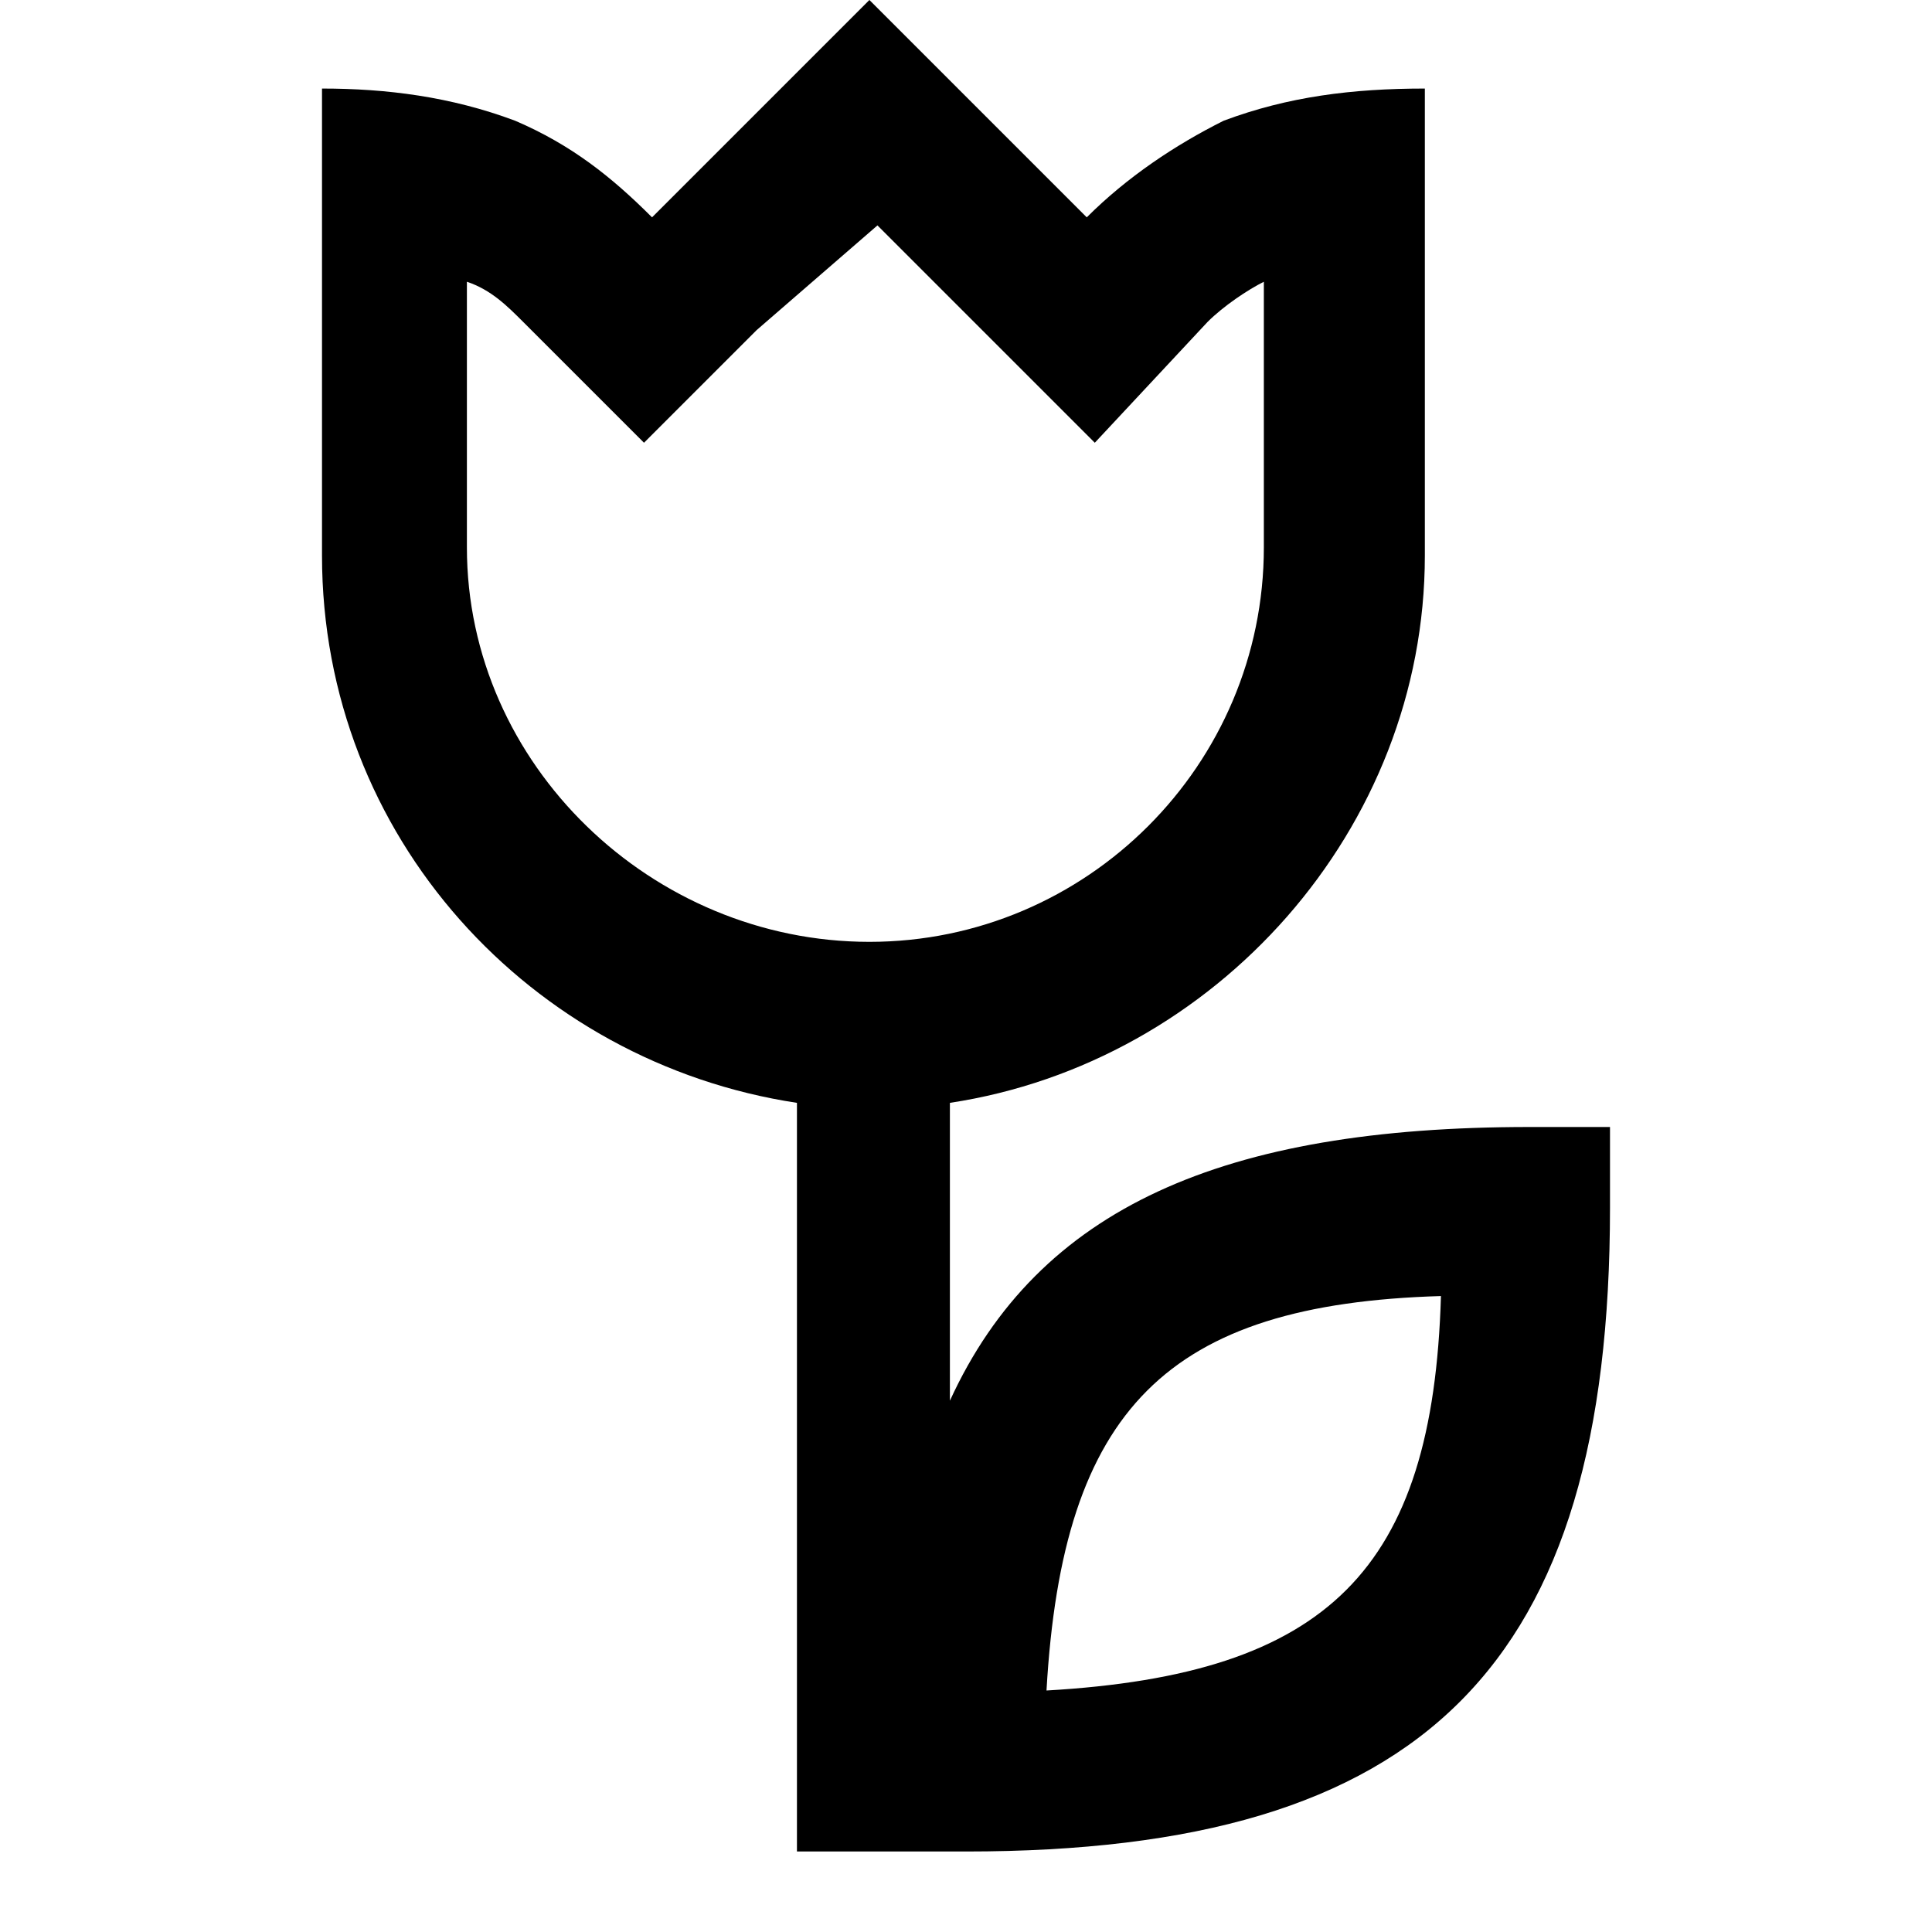<?xml version="1.0" encoding="utf-8"?>
<!-- Generator: Adobe Illustrator 16.0.0, SVG Export Plug-In . SVG Version: 6.00 Build 0)  -->
<!DOCTYPE svg PUBLIC "-//W3C//DTD SVG 1.1//EN" "http://www.w3.org/Graphics/SVG/1.1/DTD/svg11.dtd">
<svg version="1.1" id="Layer_1" xmlns="http://www.w3.org/2000/svg" xmlns:xlink="http://www.w3.org/1999/xlink" x="0px" y="0px"
	 width="24px" height="24px" viewBox="0 0 24 24" style="enable-background:new 0 0 24 24;" xml:space="preserve">
<path d="M19,14c-3.8,0-6.1,1-7.2,3.4v-3.7c3.3-0.5,5.9-3.4,5.9-6.8V1.1c-0.9,0-1.7,0.1-2.5,0.4c-0.6,0.3-1.2,0.7-1.7,1.2L10.8,0
	L8.1,2.7c-0.5-0.5-1-0.9-1.7-1.2C5.6,1.2,4.8,1.1,4,1.1v5.8c0,3.5,2.6,6.3,5.9,6.8V23H11h0.8H12c5.7,0,8-2.3,8-8v-1H19z M5.8,6.8
	V3.5C6.1,3.6,6.3,3.8,6.5,4L8,5.5l1.4-1.4l1.5-1.3l1.3,1.3l1.4,1.4L15,4c0.2-0.2,0.5-0.4,0.7-0.5v3.3c0,2.7-2.2,4.9-4.9,4.9
	S5.8,9.5,5.8,6.8z M13,21c0.2-3.5,1.5-4.8,4.9-4.9C17.8,19.5,16.5,20.8,13,21z"/>
</svg>
